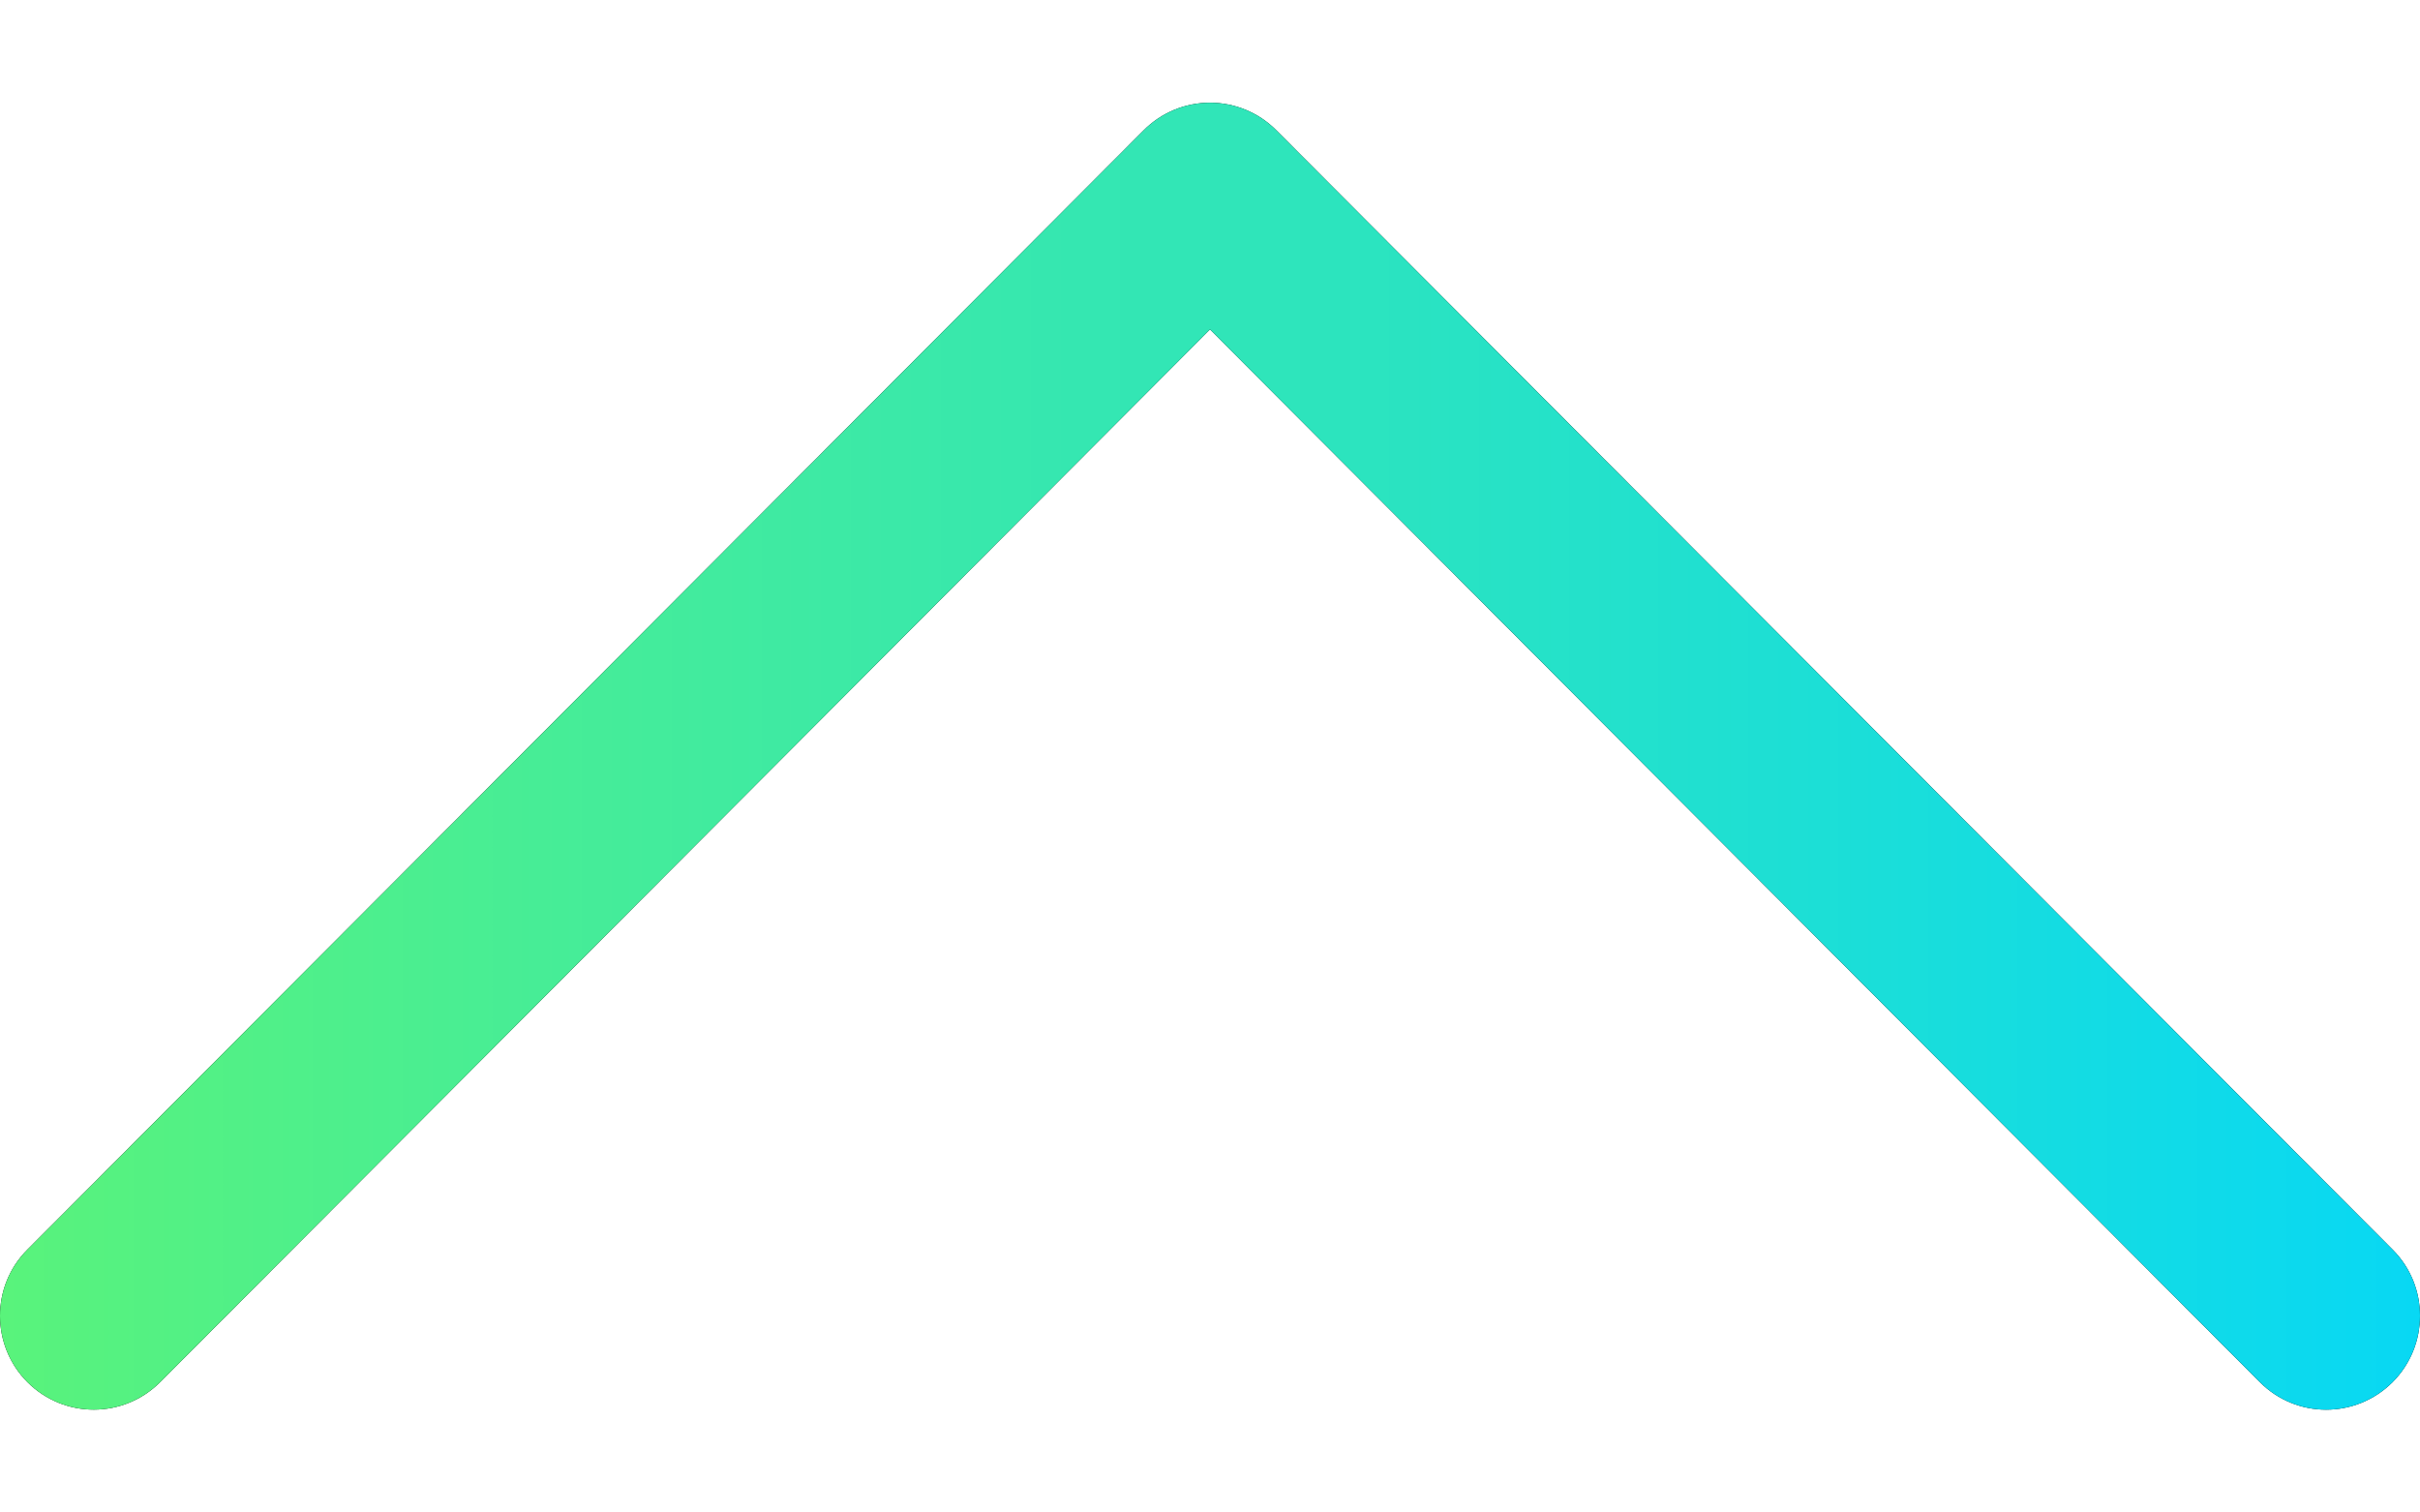 <svg width="16" height="10" viewBox="0 0 16 10" fill="none" xmlns="http://www.w3.org/2000/svg">
<path d="M7.561 0.862L0.181 8.262C-0.061 8.504 -0.06 8.897 0.182 9.139C0.425 9.381 0.817 9.38 1.059 9.138L8 2.178L14.941 9.138C15.183 9.381 15.575 9.381 15.818 9.139C15.939 9.018 16 8.859 16 8.7C16 8.541 15.94 8.383 15.819 8.262L8.439 0.862C8.323 0.745 8.165 0.679 8 0.679C7.835 0.679 7.677 0.745 7.561 0.862Z" fill="black"/>
<path d="M7.561 0.862L0.181 8.262C-0.061 8.504 -0.06 8.897 0.182 9.139C0.425 9.381 0.817 9.38 1.059 9.138L8 2.178L14.941 9.138C15.183 9.381 15.575 9.381 15.818 9.139C15.939 9.018 16 8.859 16 8.7C16 8.541 15.94 8.383 15.819 8.262L8.439 0.862C8.323 0.745 8.165 0.679 8 0.679C7.835 0.679 7.677 0.745 7.561 0.862Z" fill="url(#paint0_linear)"/>
<defs>
<linearGradient id="paint0_linear" x1="-1.88858e-07" y1="5" x2="16" y2="5" gradientUnits="userSpaceOnUse">
<stop stop-color="#59F37B"/>
<stop offset="1" stop-color="#08D8F4"/>
</linearGradient>
</defs>
</svg>
